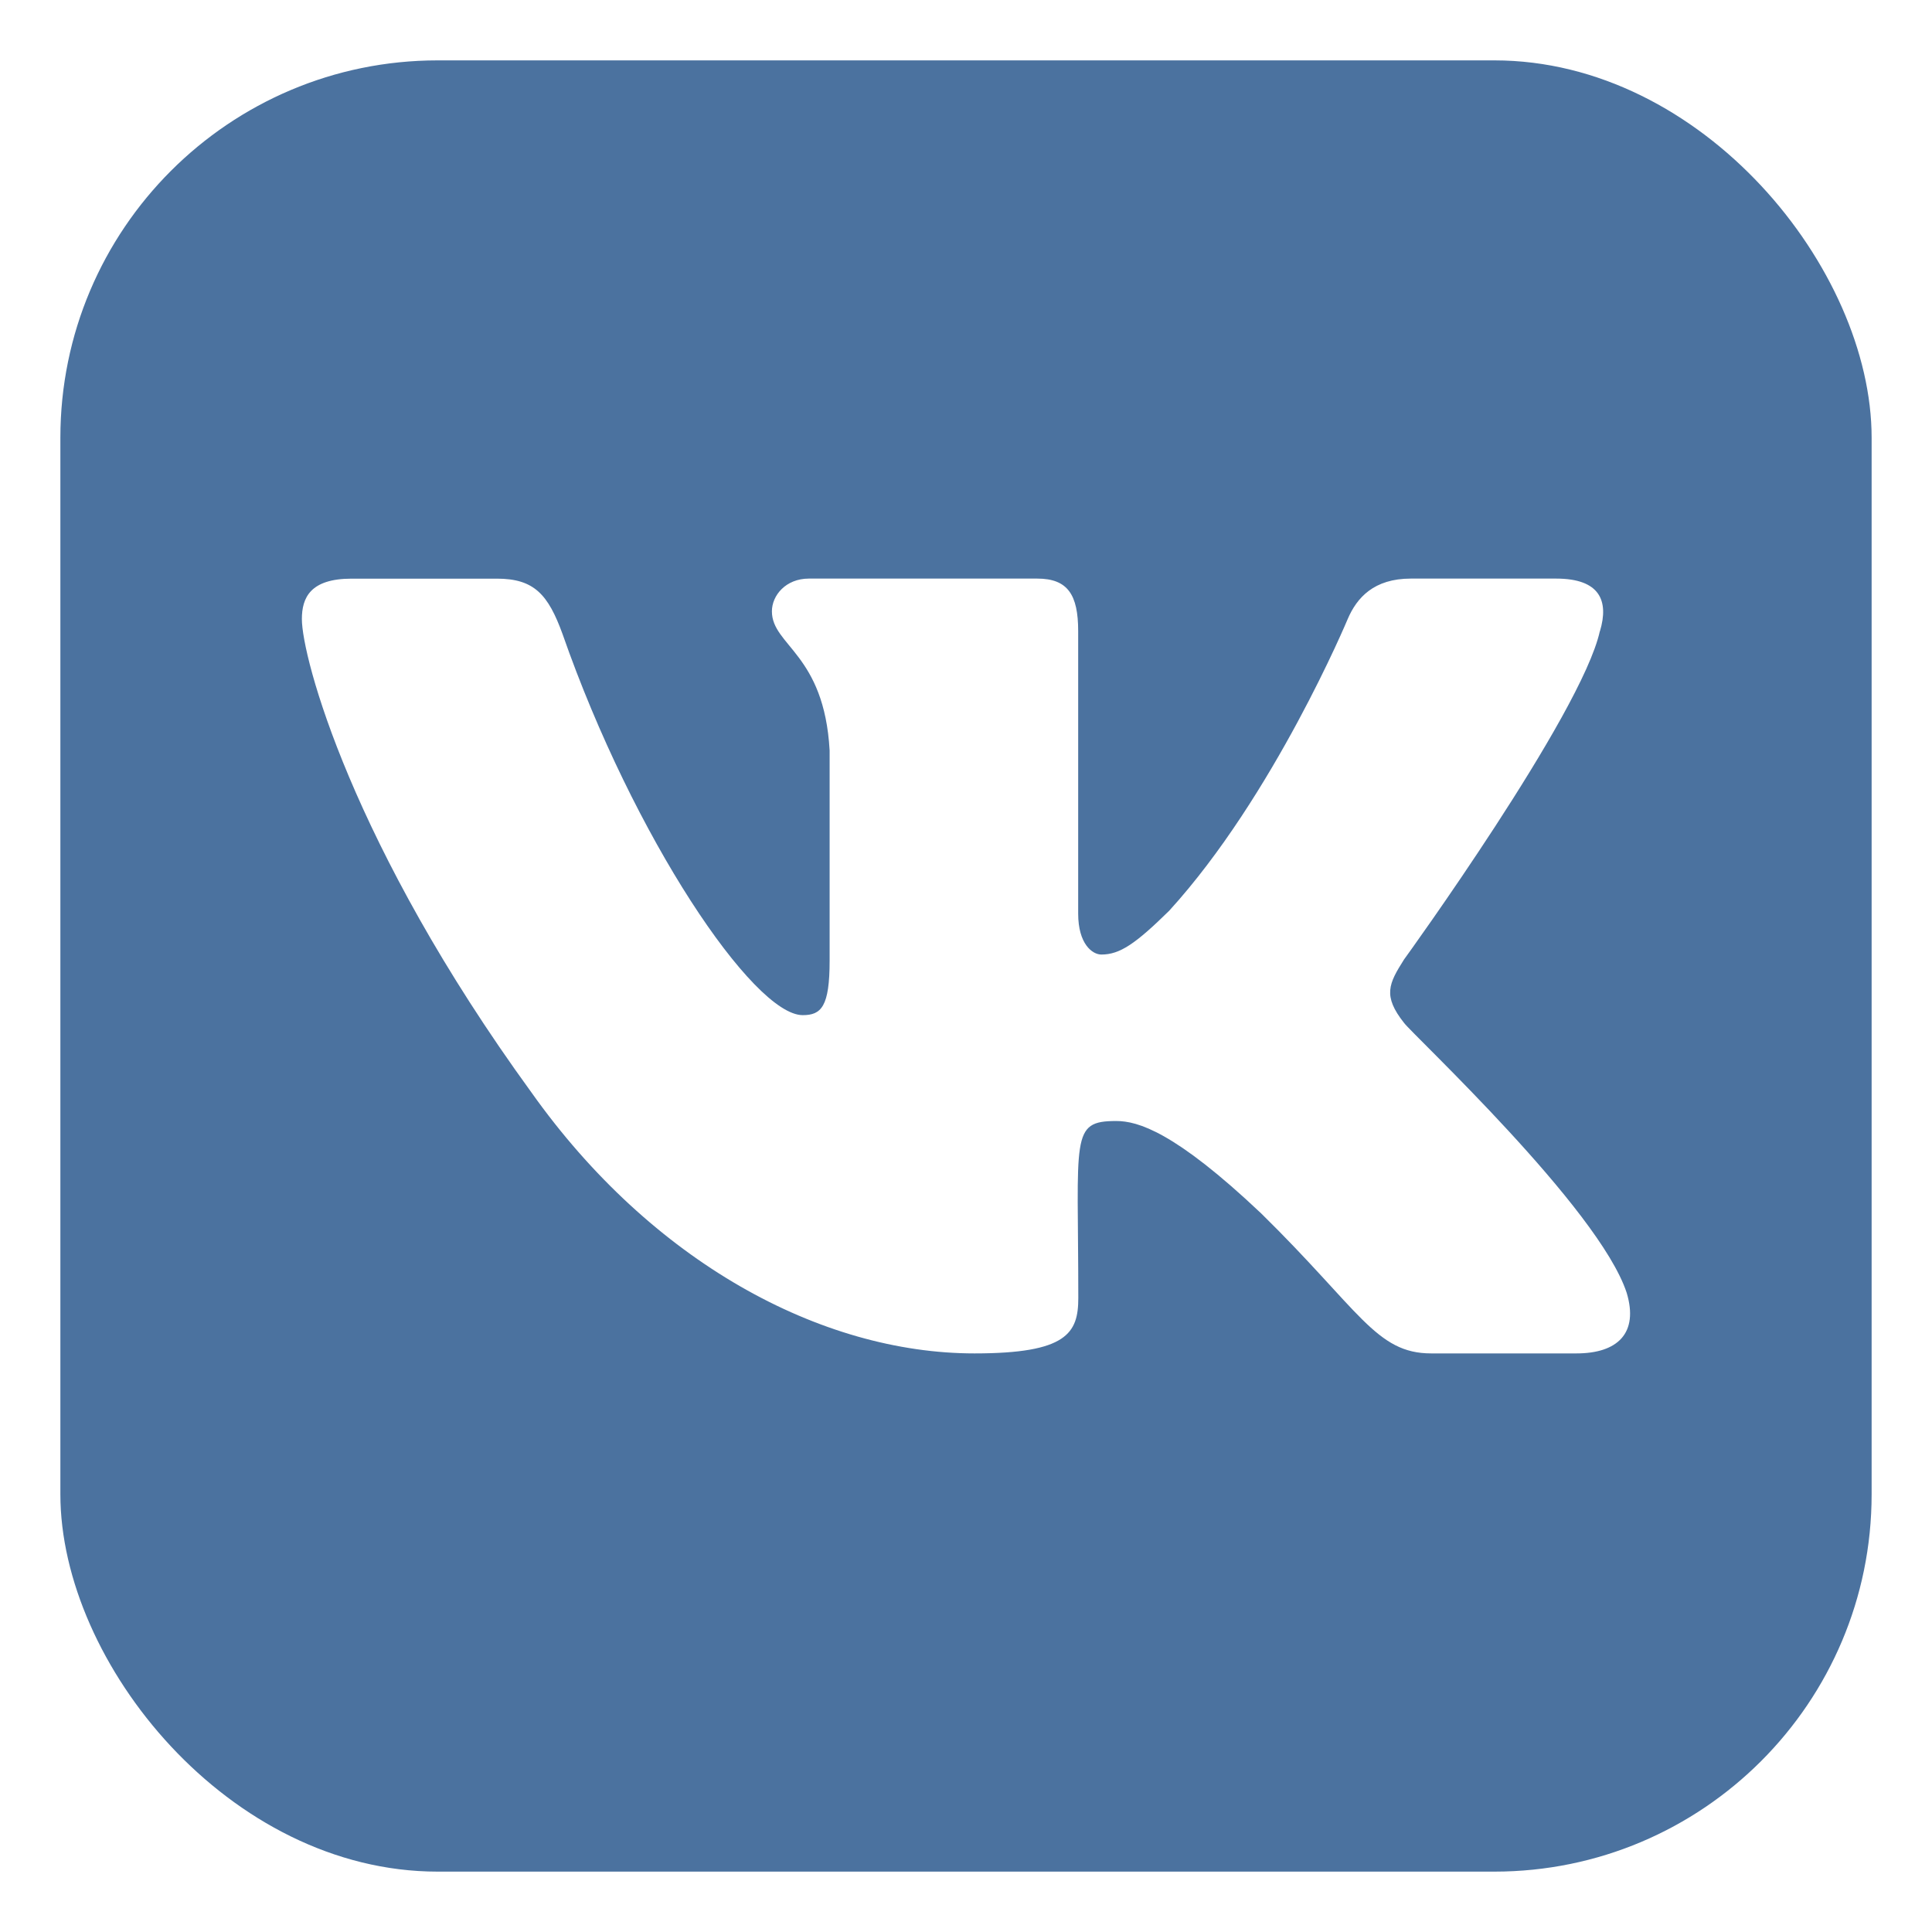 <svg width="128" height="128" fill="none" xmlns="http://www.w3.org/2000/svg"><g filter="url(#filter0_d)"><rect x="4" width="120" height="120" rx="25" fill="#4B729F"/><path d="M93.022 63.77c-1.423-1.797-1.016-2.597 0-4.203.018-.018 11.762-16.247 12.972-21.75l.008-.004c.601-2.006 0-3.48-2.908-3.48h-9.621c-2.45 0-3.579 1.265-4.184 2.68 0 0-4.899 11.727-11.829 19.328-2.236 2.196-3.27 2.9-4.491 2.9-.602 0-1.537-.704-1.537-2.71V37.813c0-2.405-.685-3.48-2.713-3.48H53.59c-1.536 0-2.449 1.122-2.449 2.167 0 2.281 3.465 2.805 3.824 9.222v13.922c0 3.051-.553 3.612-1.782 3.612-3.27 0-11.209-11.774-15.913-25.249-.95-2.614-1.877-3.67-4.345-3.67H23.3c-2.746 0-3.3 1.265-3.3 2.68 0 2.501 3.27 14.935 15.21 31.361 7.956 11.213 19.161 17.289 29.355 17.289 6.127 0 6.875-1.35 6.875-3.67 0-10.715-.554-11.727 2.515-11.727 1.423 0 3.872.704 9.592 6.113 6.538 6.413 7.612 9.284 11.271 9.284h9.622c2.742 0 4.132-1.35 3.333-4.012-1.83-5.599-14.194-17.116-14.751-17.886z" fill="#fff"/></g><defs><filter id="filter0_d" x="0" y="0" width="128" height="128" filterUnits="userSpaceOnUse" color-interpolation-filters="sRGB"><feFlood flood-opacity="0" result="BackgroundImageFix"/><feColorMatrix in="SourceAlpha" values="0 0 0 0 0 0 0 0 0 0 0 0 0 0 0 0 0 0 127 0"/><feOffset dy="4"/><feGaussianBlur stdDeviation="2"/><feColorMatrix values="0 0 0 0 0 0 0 0 0 0 0 0 0 0 0 0 0 0 0.25 0"/><feBlend in2="BackgroundImageFix" result="effect1_dropShadow"/><feBlend in="SourceGraphic" in2="effect1_dropShadow" result="shape"/></filter></defs></svg>